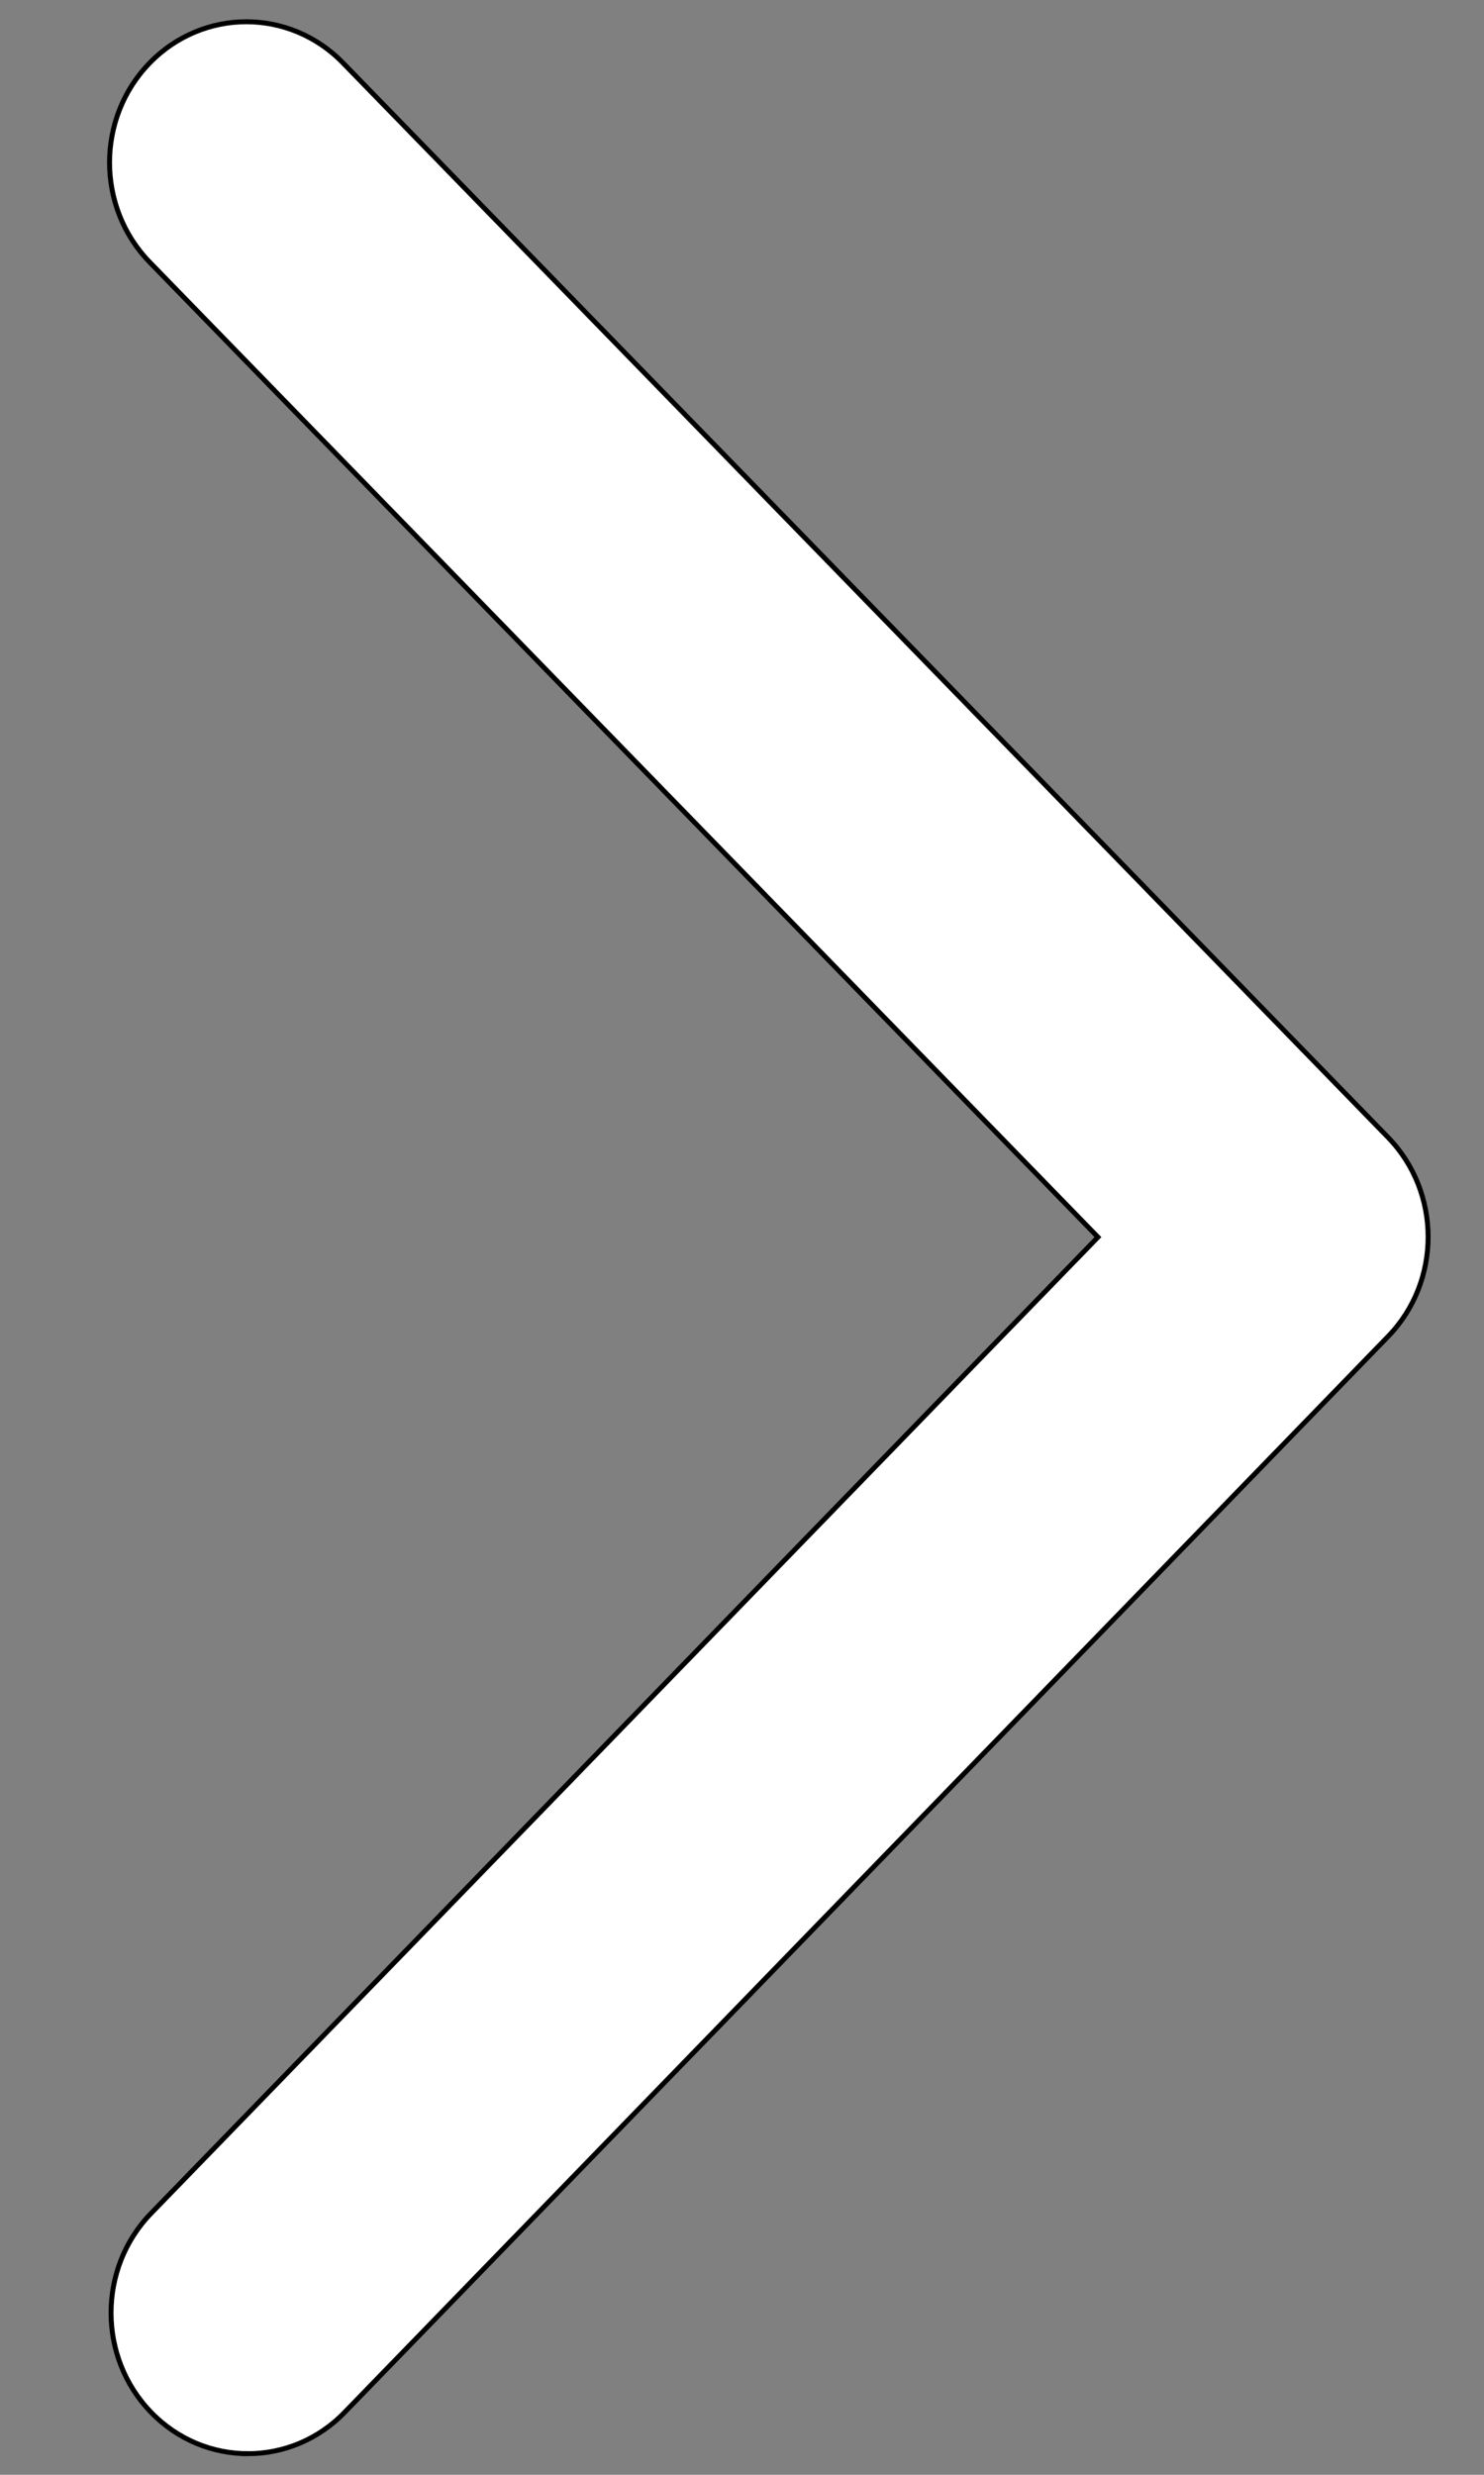 <svg width="300" height="500" xmlns="http://www.w3.org/2000/svg">
 <rect width="100%" height="100%" fill="#808080" stroke="none"/>
 <g>
  <title>Layer 1</title>
  <g transform="rotate(-0.04 155.501 249.991)" stroke="null">
    <path fill="#ffffff" d="m49.962,495.663c-7.062,0 -14.152,-2.768 -19.562,-8.348c-10.805,-11.118 -10.805,-29.111 0,-40.229l191.558,-197.093l-191.558,-197.106c-10.805,-11.118 -10.805,-29.126 0,-40.229c10.805,-11.118 28.307,-11.118 39.109,0l211.092,217.206c10.805,11.118 10.805,29.126 0,40.229l-211.092,217.219c-5.392,5.567 -12.47,8.351 -19.547,8.351z"/>
  </g>
 </g>
</svg>